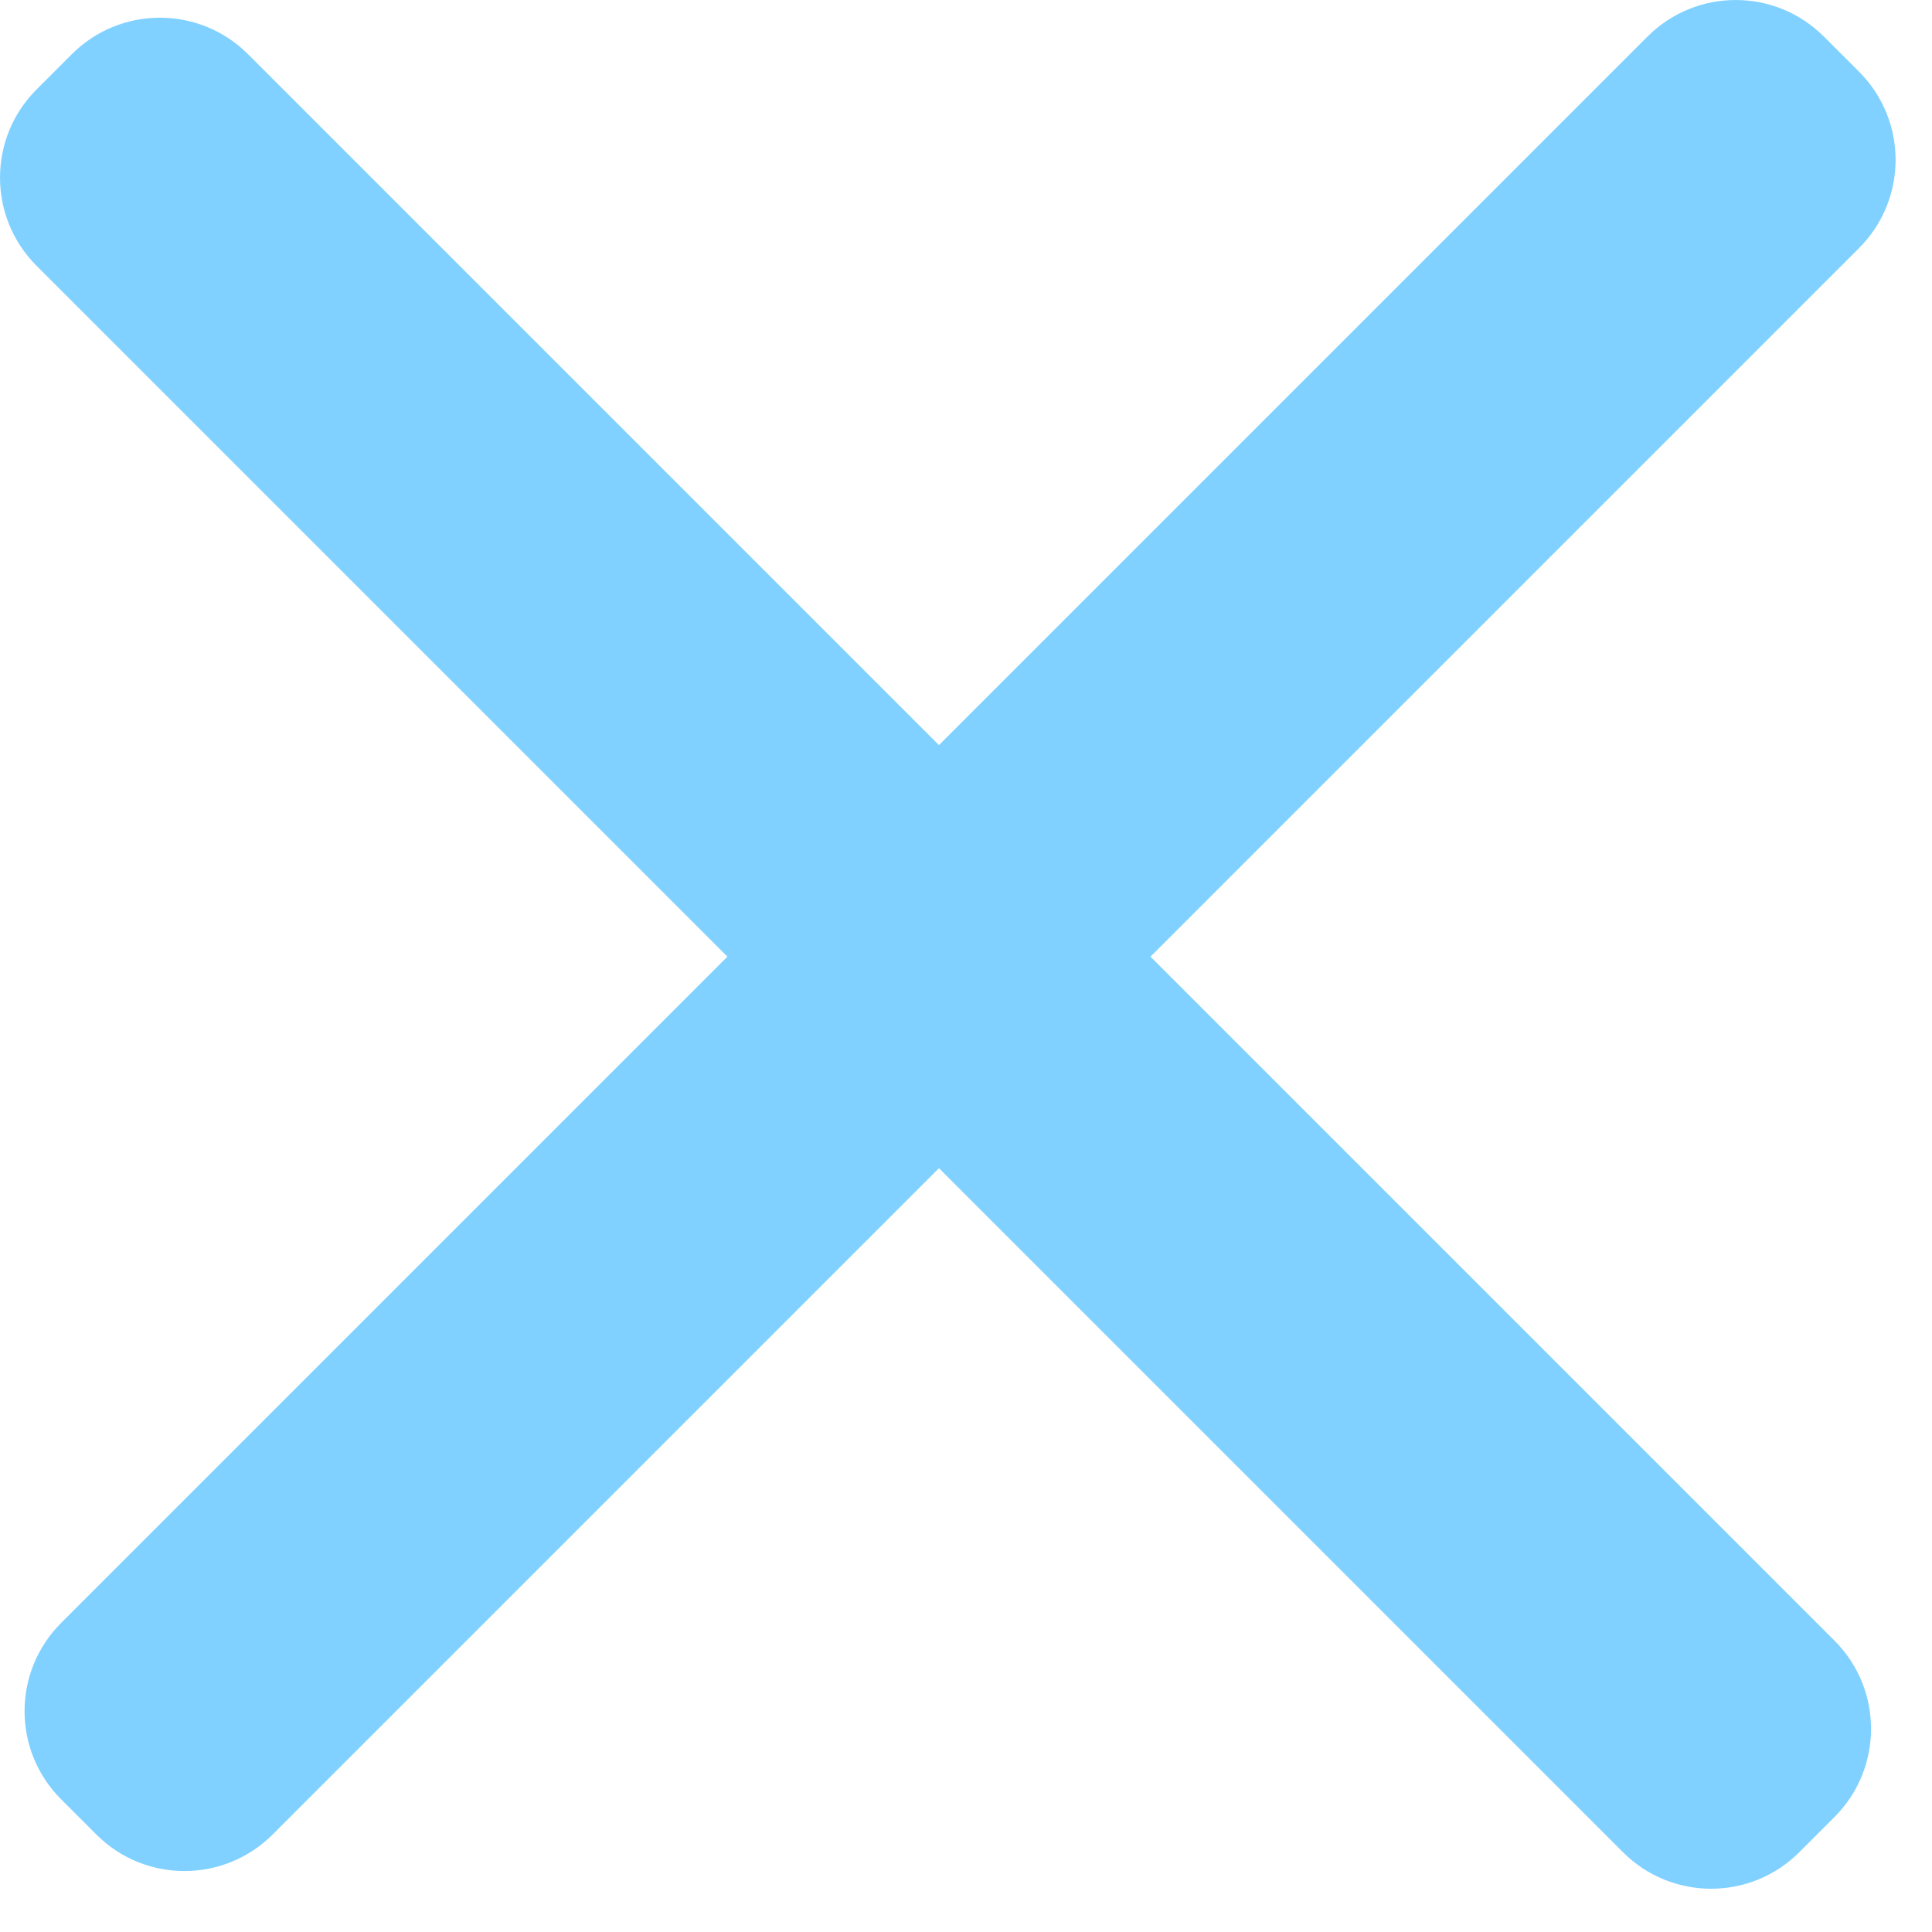 <svg width="31" height="31" viewBox="0 0 31 31" fill="none" xmlns="http://www.w3.org/2000/svg">
<path fill-rule="evenodd" clip-rule="evenodd" d="M0.98 26.042C0.199 26.823 0.199 28.089 0.98 28.87L1.546 29.436C2.327 30.217 3.593 30.217 4.374 29.436L15.066 18.744L26.042 29.72C26.823 30.501 28.089 30.501 28.87 29.72L29.436 29.154C30.217 28.373 30.217 27.107 29.436 26.326L18.46 15.35L29.83 3.98C30.611 3.199 30.611 1.933 29.83 1.151L29.264 0.586C28.483 -0.195 27.217 -0.195 26.436 0.586L15.066 11.956L3.98 0.87C3.199 0.089 1.933 0.089 1.152 0.87L0.586 1.436C-0.195 2.217 -0.195 3.483 0.586 4.264L11.672 15.35L0.98 26.042Z" fill="#80D1FF"/>
</svg>
